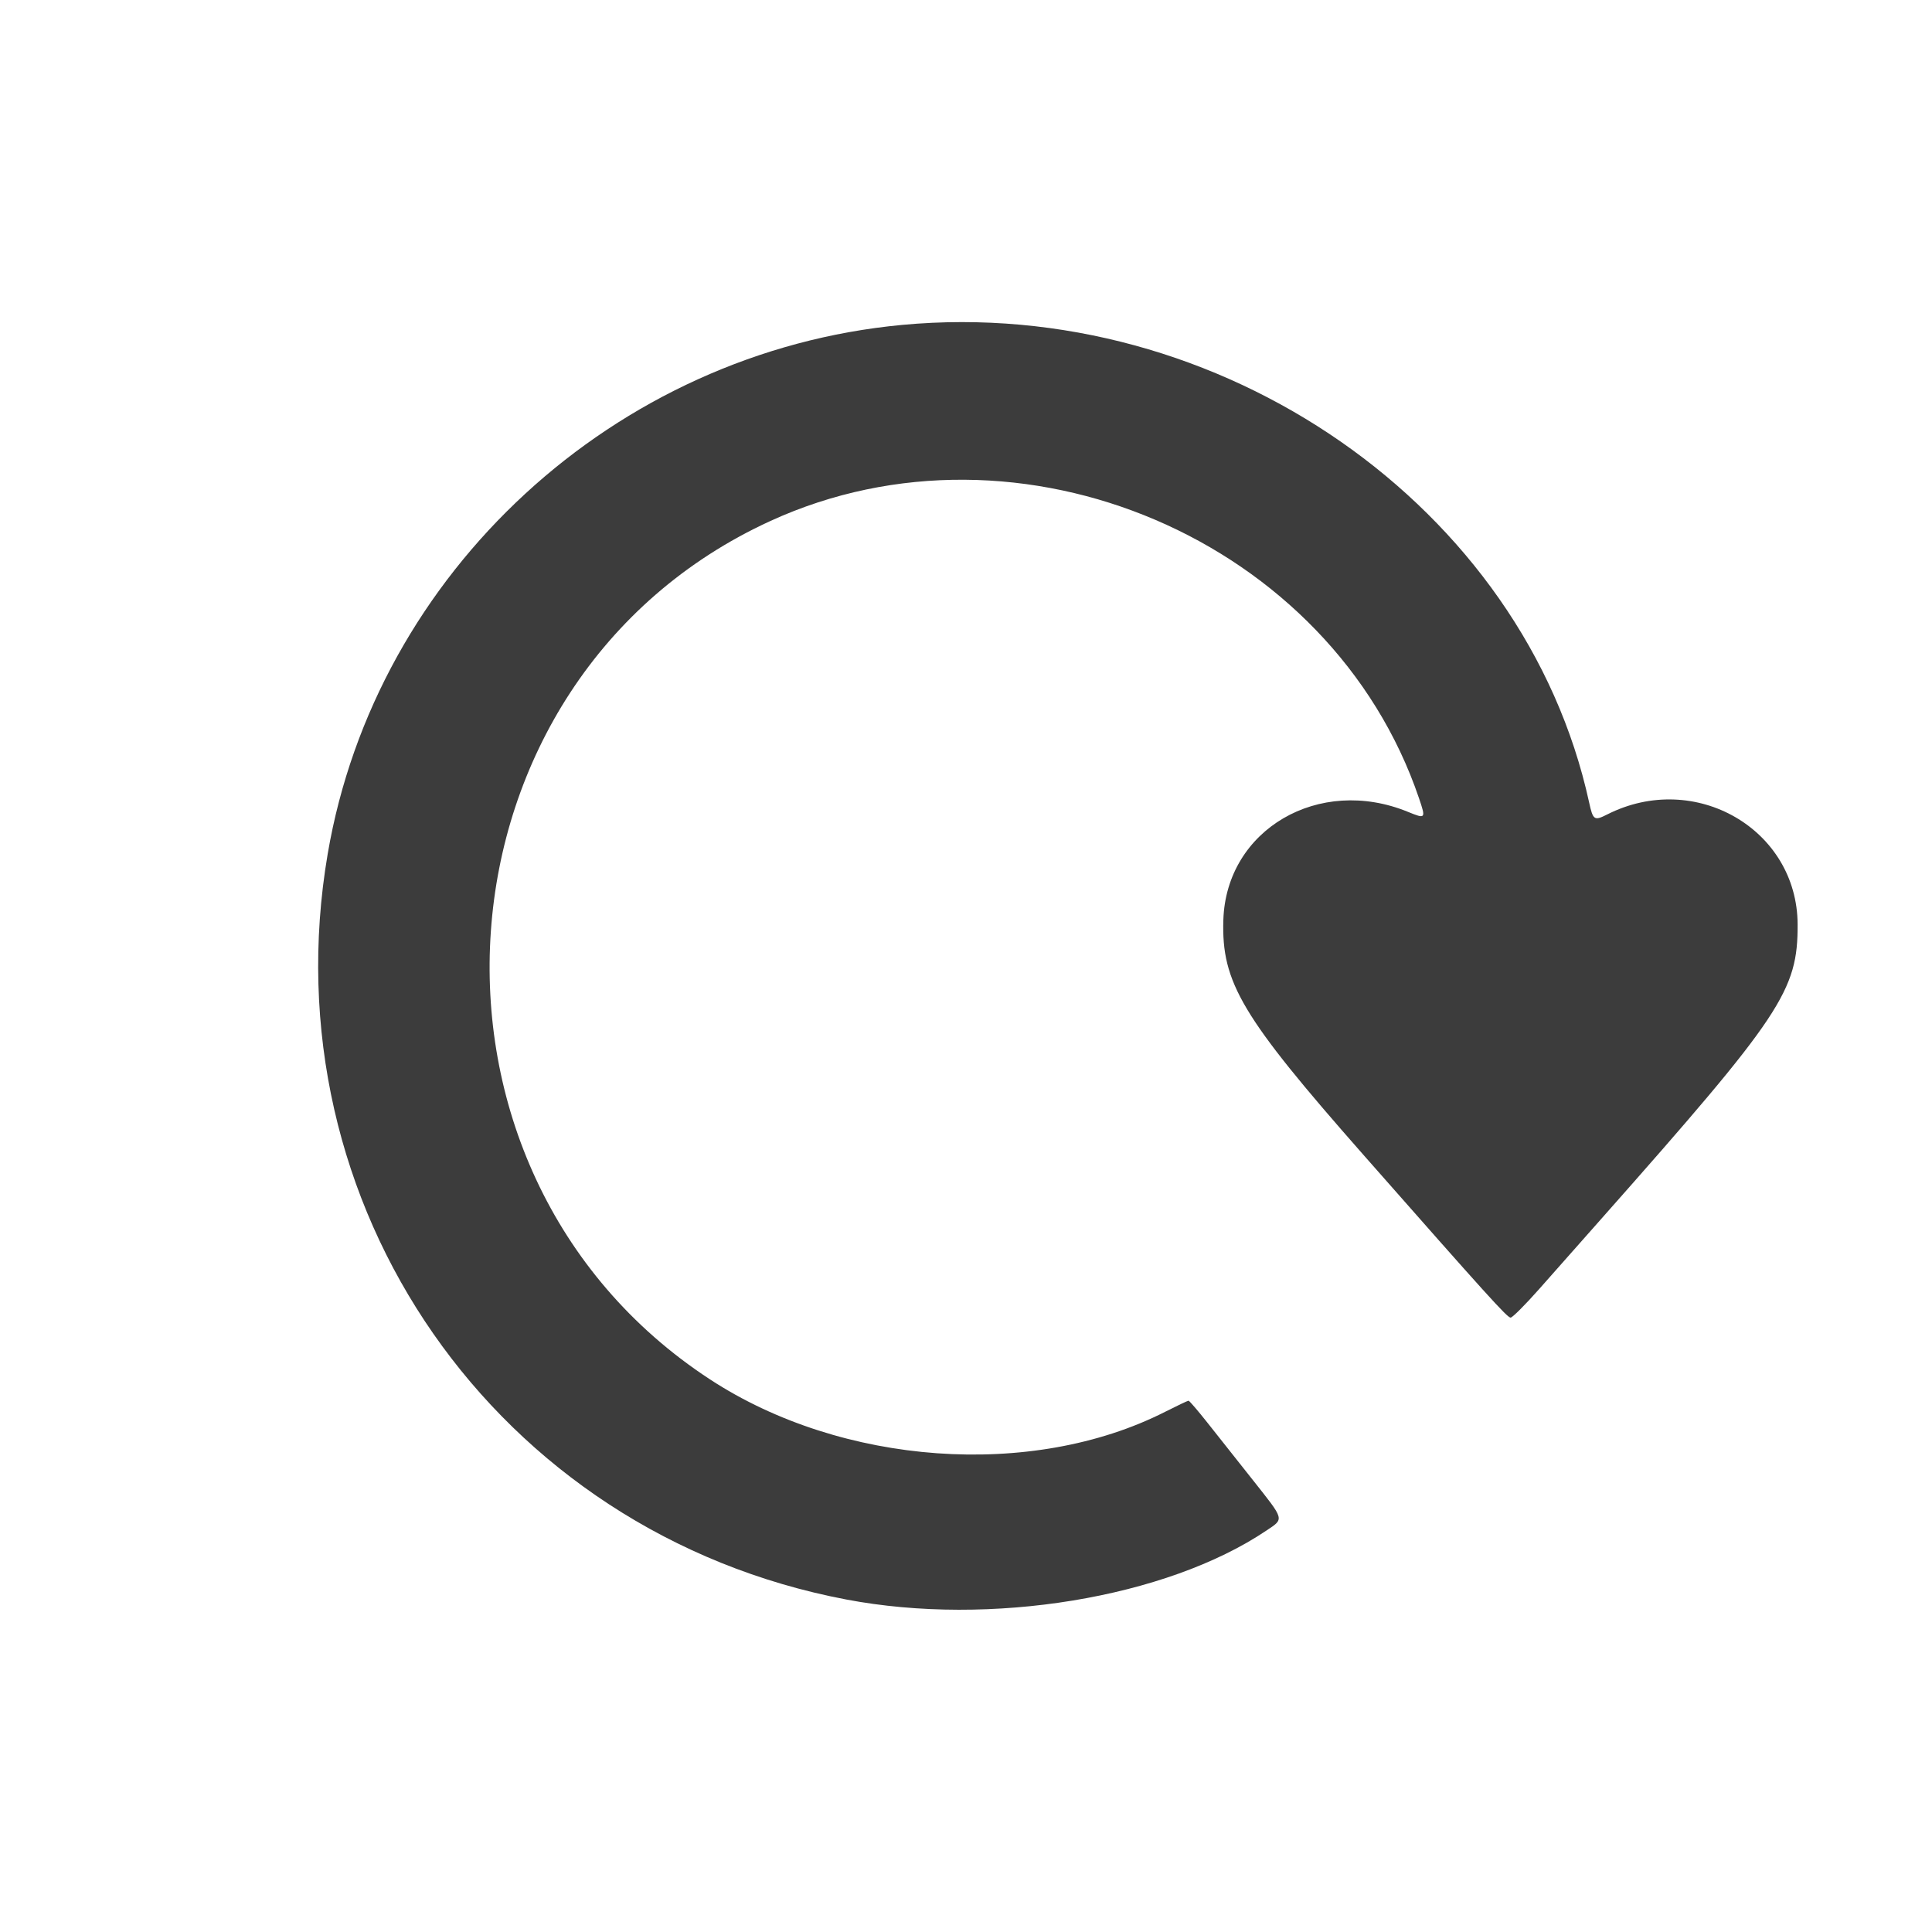 <svg id="svg" version="1.1" xmlns="http://www.w3.org/2000/svg" xmlns:xlink="http://www.w3.org/1999/xlink" width="400" height="400" viewBox="0, 0, 400,400"><g id="svgg"><path id="path0" d="M186.800 67.265 C 127.299 72.836,77.787 118.430,67.843 176.808 C 55.457 249.524,102.692 317.404,175.255 331.168 C 205.030 336.815,241.466 330.829,262.199 316.883 C 265.918 314.382,266.037 314.823,259.365 306.396 C 256.144 302.328,251.904 296.975,249.943 294.500 C 247.983 292.025,246.241 290.000,246.072 290.000 C 245.903 290.000,243.703 291.045,241.182 292.322 C 213.664 306.265,174.310 303.452,147.000 285.590 C 80.845 242.321,88.001 140.623,159.505 107.864 C 211.159 84.199,275.625 111.765,293.798 165.290 C 295.232 169.515,295.171 169.591,291.521 168.094 C 273.066 160.524,253.877 171.747,253.282 190.458 C 252.871 203.417,257.070 210.467,282.191 238.996 C 308.095 268.415,312.060 272.800,312.757 272.800 C 313.131 272.800,315.783 270.148,318.655 266.900 C 321.524 263.655,327.457 256.950,331.839 252.000 C 368.890 210.142,372.223 205.135,372.179 191.400 C 372.115 171.665,350.908 159.424,332.736 168.633 C 330.073 169.982,329.813 169.807,329.011 166.131 C 315.648 104.913,252.628 61.101,186.800 67.265 " stroke="none" fill="#3c3c3c" fill-rule="evenodd"></path></g></svg>

